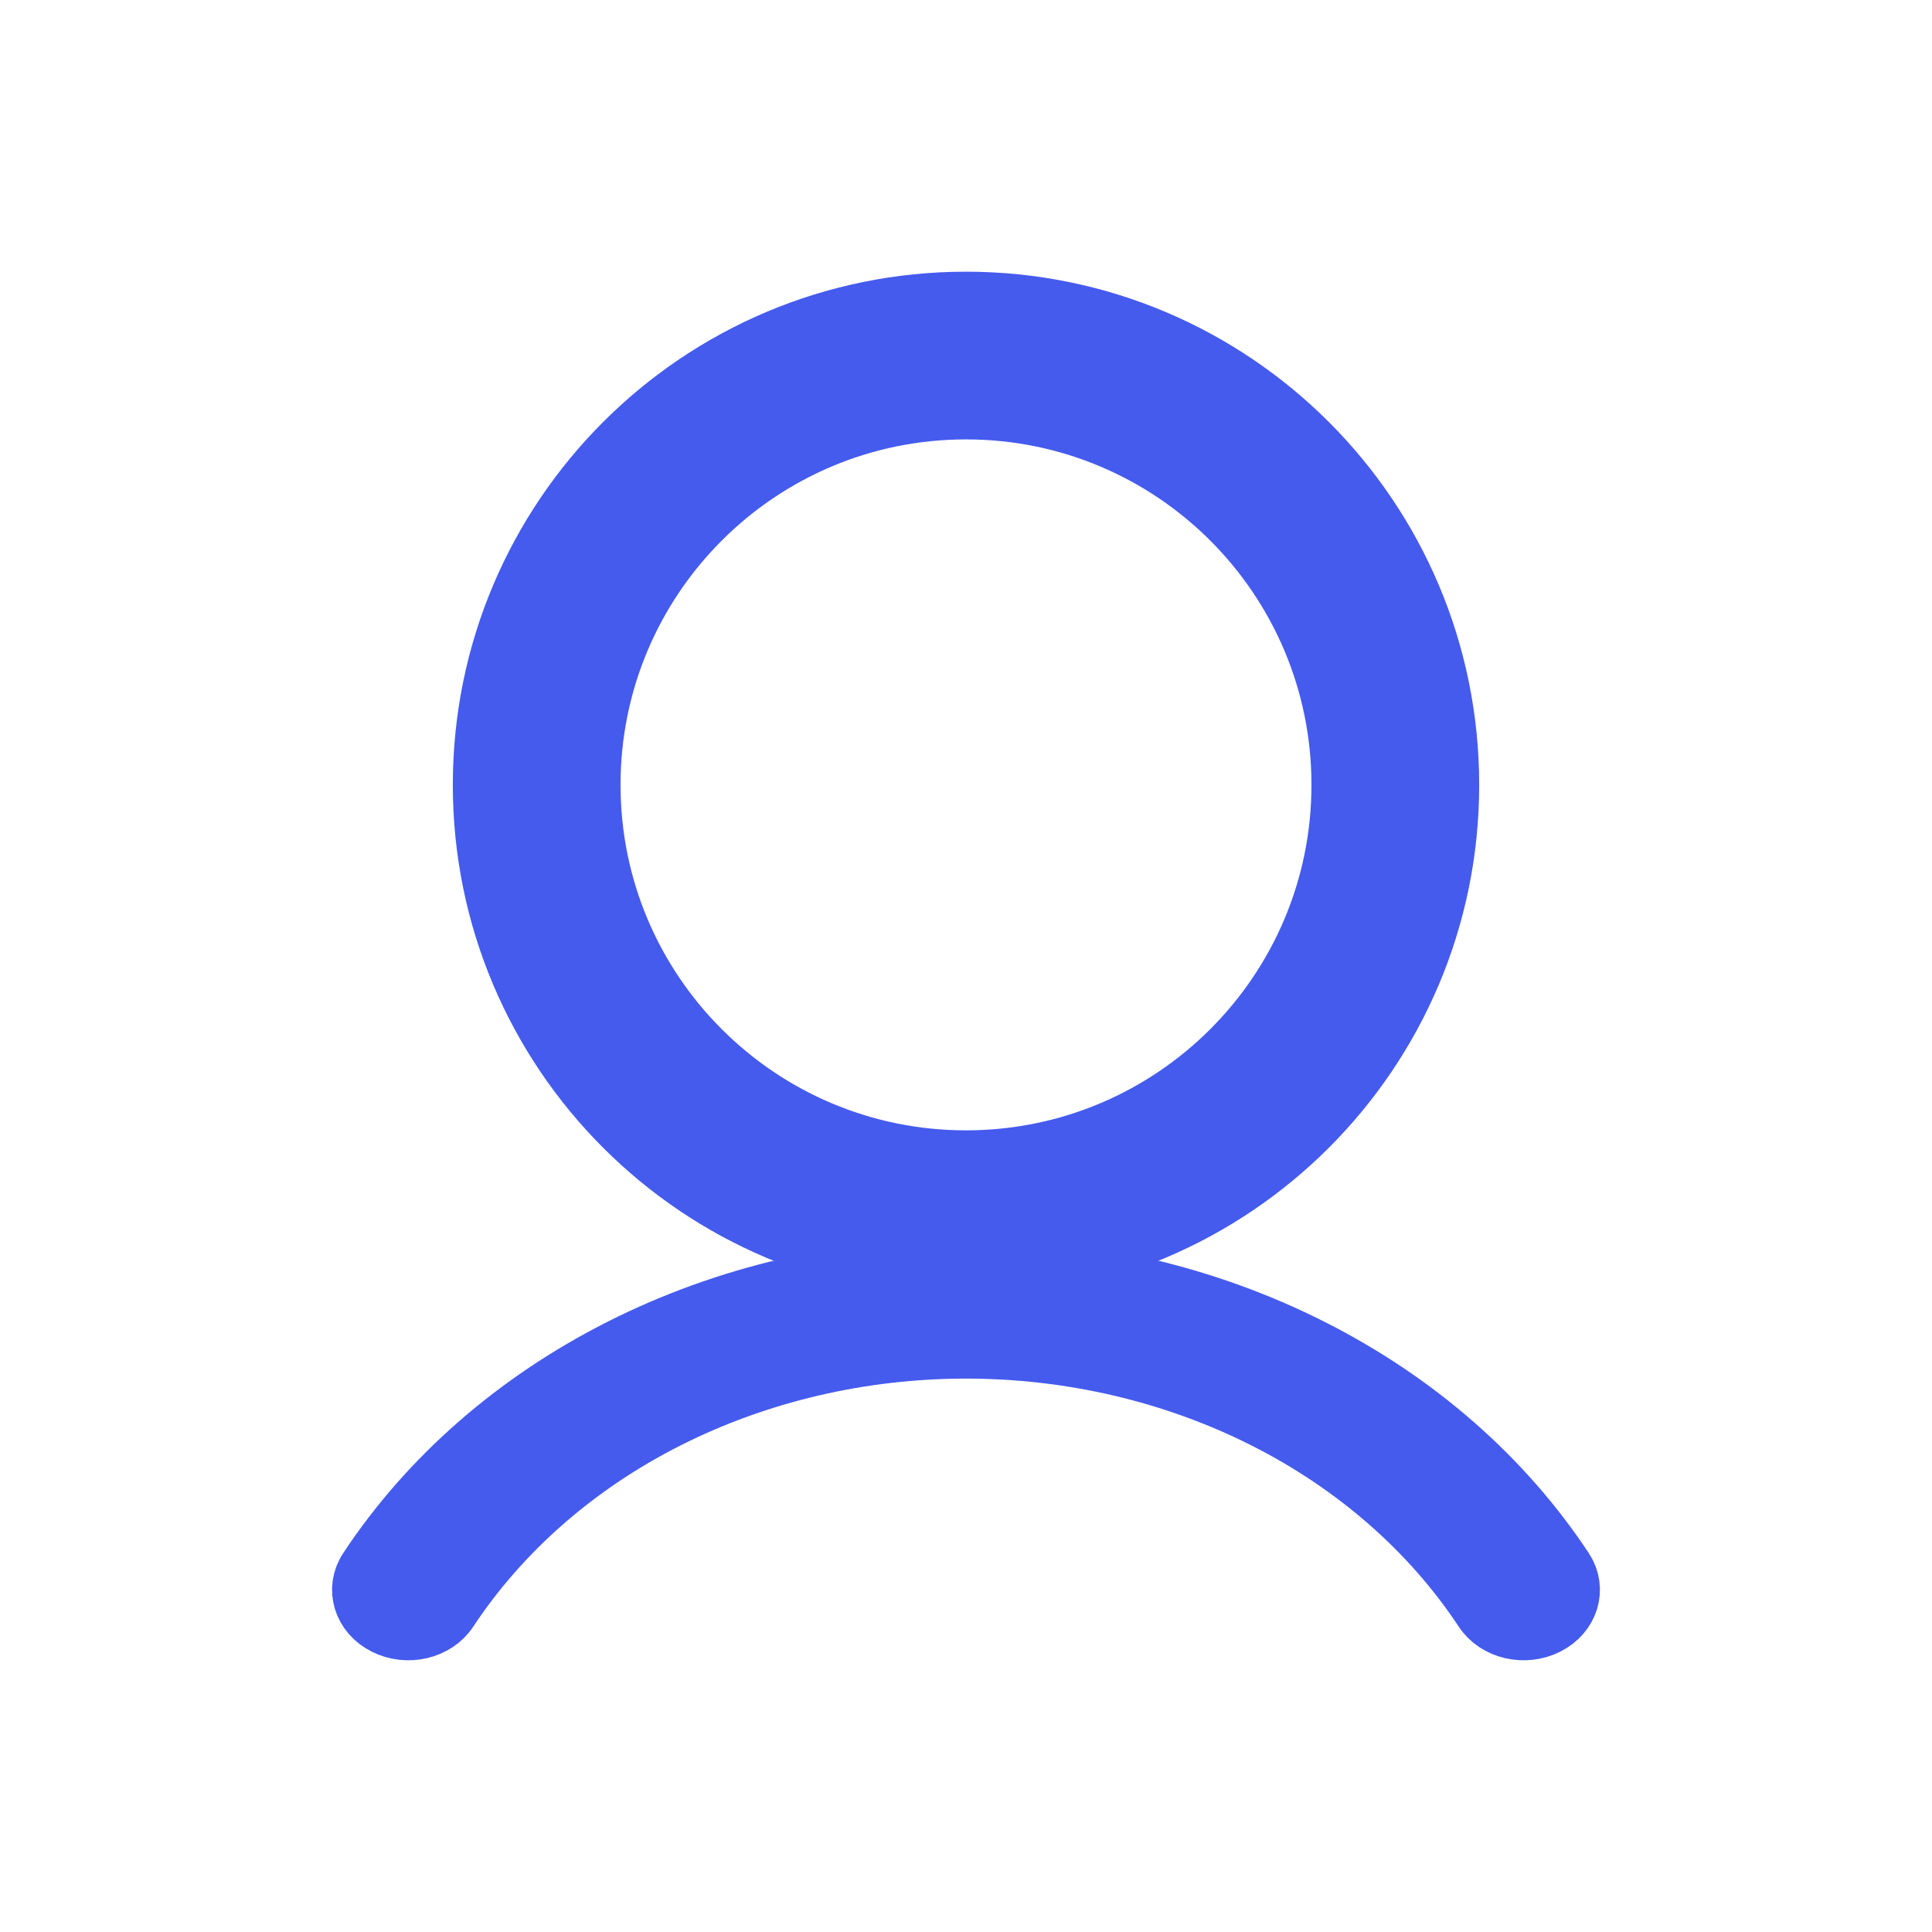 <svg width="16" height="16" viewBox="0 0 16 16" fill="none" xmlns="http://www.w3.org/2000/svg">
<path fill-rule="evenodd" clip-rule="evenodd" d="M8 3.389C6.282 3.389 4.889 4.782 4.889 6.5C4.889 8.218 6.282 9.611 8 9.611C9.718 9.611 11.111 8.218 11.111 6.5C11.111 4.782 9.718 3.389 8 3.389ZM4 6.5C4 4.291 5.791 2.5 8 2.5C10.209 2.5 12 4.291 12 6.5C12 8.709 10.209 10.5 8 10.5C5.791 10.5 4 8.709 4 6.5Z" fill="#455BED" stroke="#455BED" stroke-width="0.5" stroke-miterlimit="10"/>
<path fill-rule="evenodd" clip-rule="evenodd" d="M8 11.167C7.131 11.167 6.277 11.367 5.524 11.747C4.771 12.127 4.146 12.675 3.711 13.333C3.606 13.493 3.373 13.547 3.191 13.455C3.008 13.363 2.946 13.159 3.051 13C3.553 12.24 4.274 11.609 5.143 11.17C6.011 10.731 6.997 10.5 8 10.5C9.003 10.5 9.989 10.731 10.857 11.17C11.726 11.609 12.447 12.24 12.949 13C13.054 13.159 12.992 13.363 12.809 13.455C12.627 13.547 12.394 13.493 12.289 13.333C11.854 12.675 11.229 12.127 10.476 11.747C9.723 11.367 8.869 11.167 8 11.167Z" fill="#455BED" stroke="#455BED" stroke-width="0.5" stroke-linecap="round" stroke-linejoin="round"/>
</svg>
